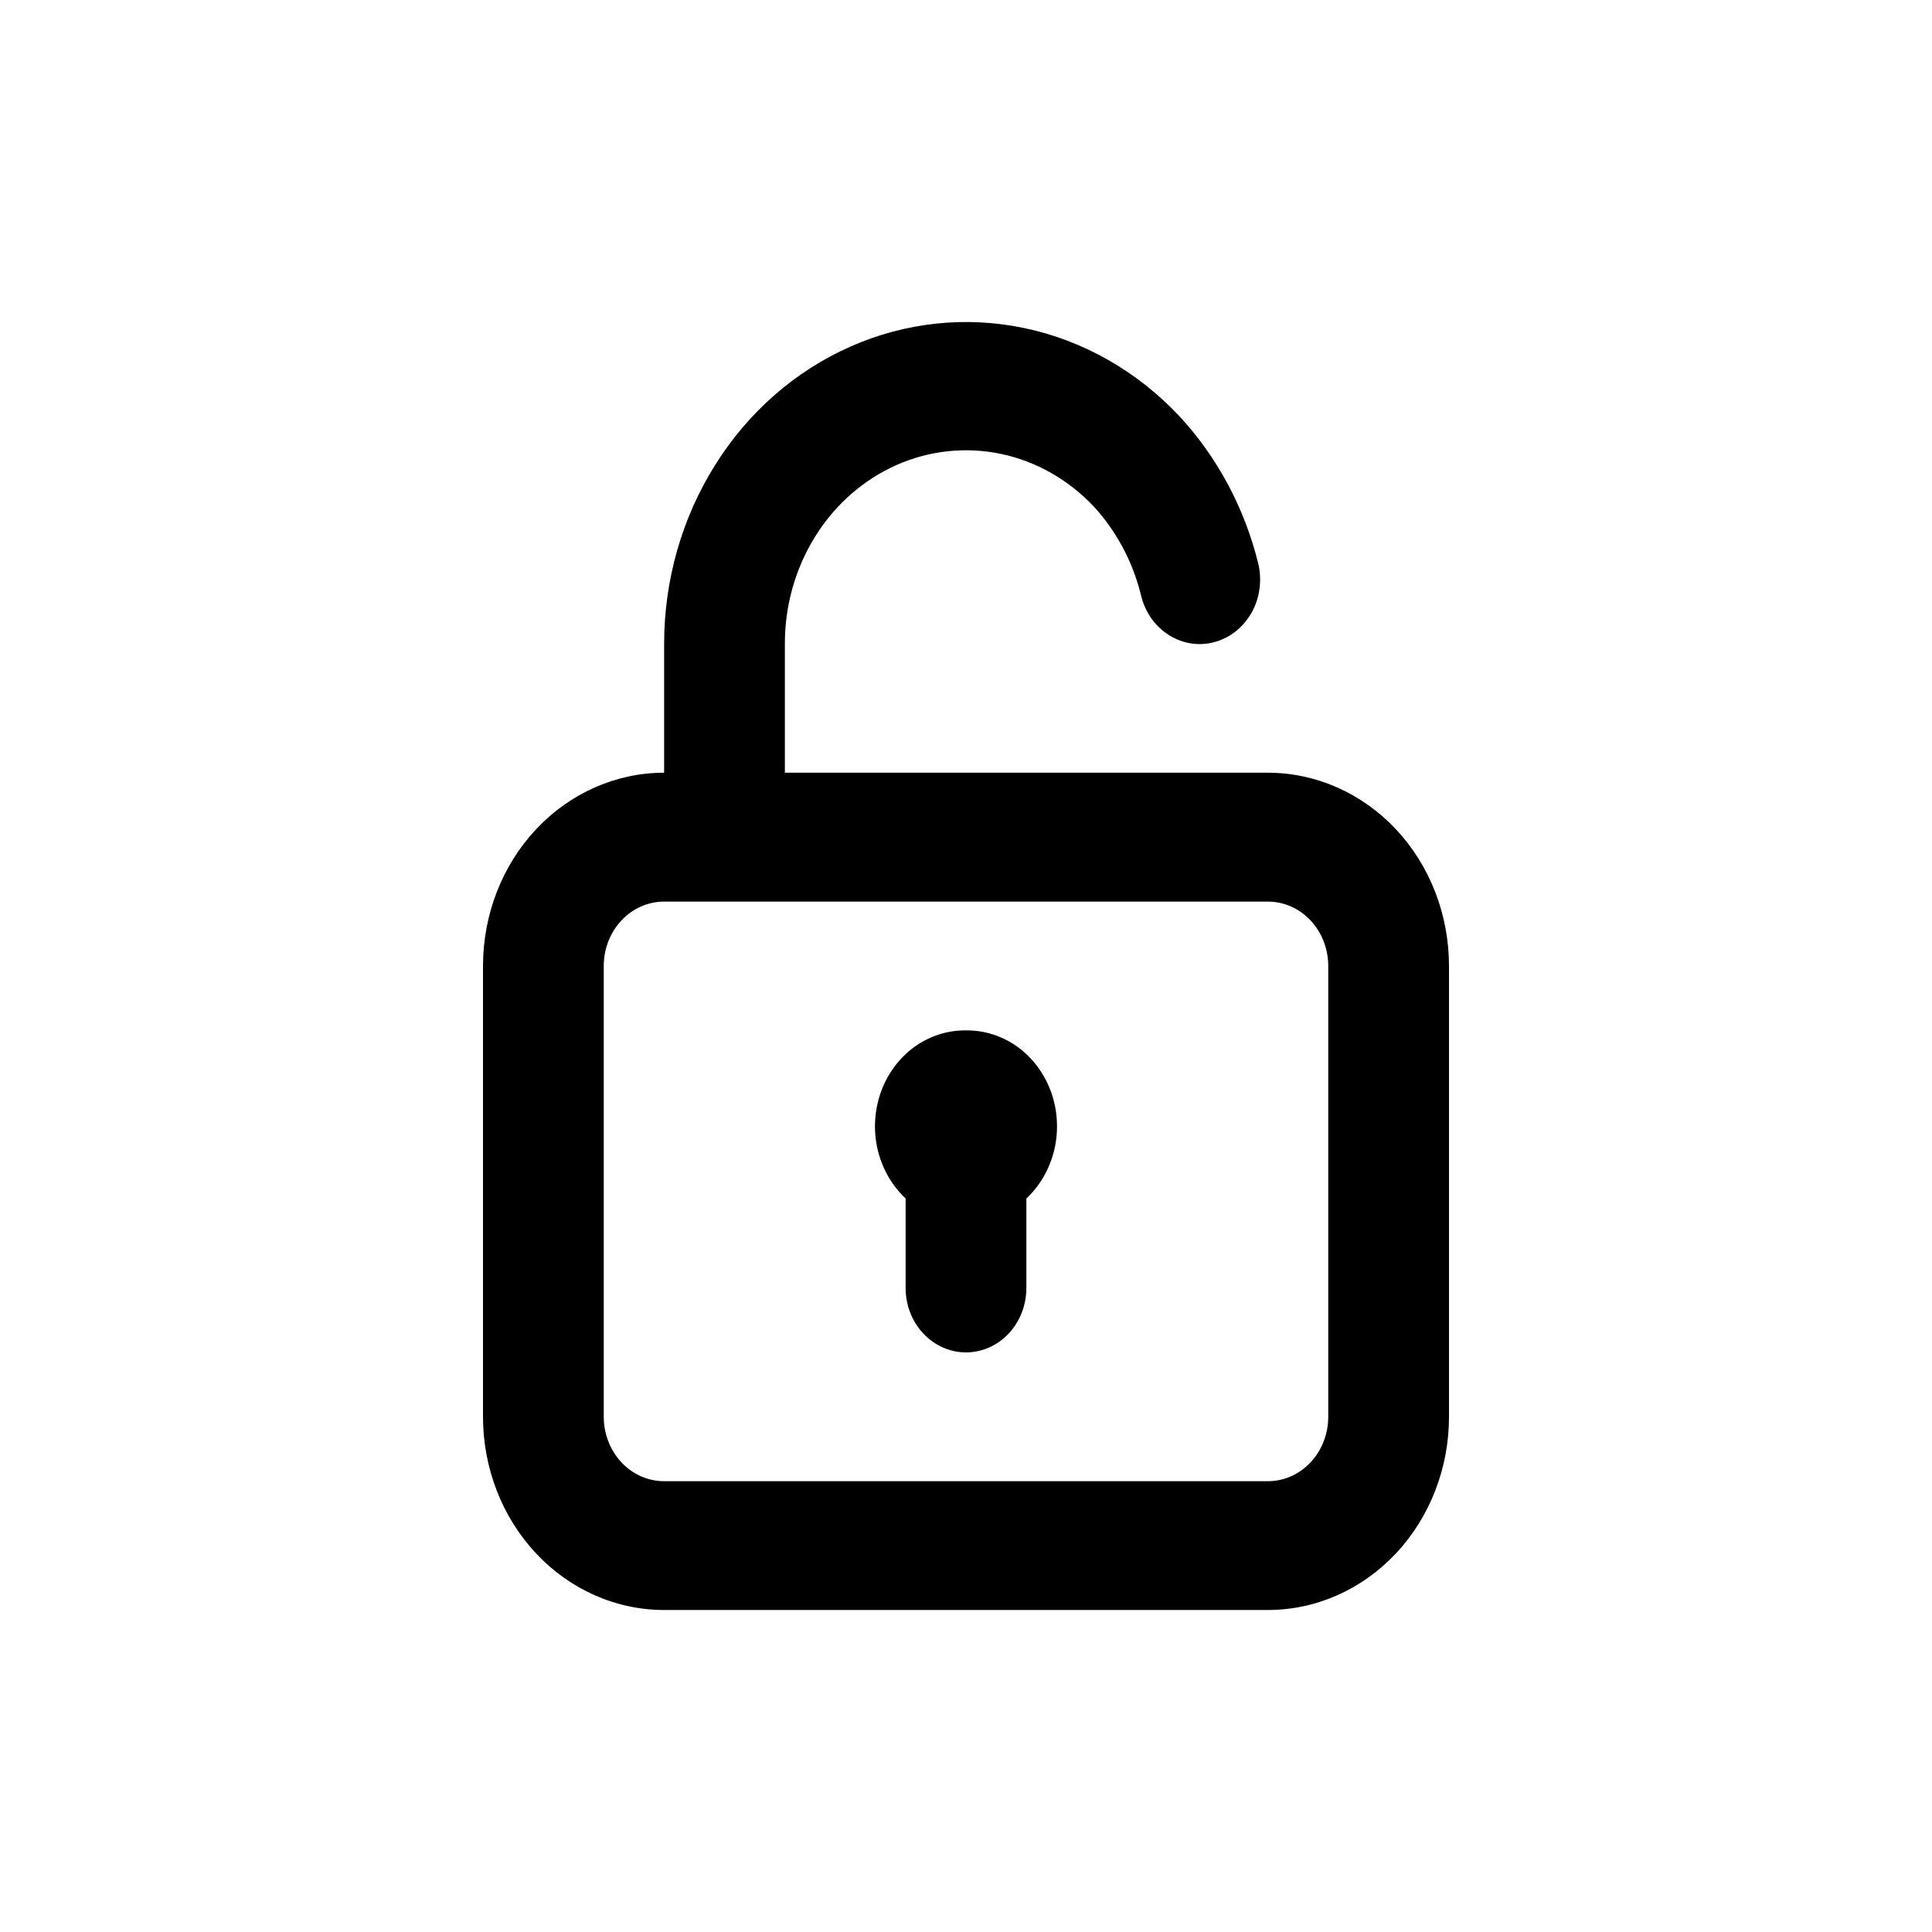 <svg width="24" height="24" viewBox="0 0 24 24" fill="none" xmlns="http://www.w3.org/2000/svg">
    <path d="M12 12.8C11.772 12.797 11.548 12.869 11.359 13.005C11.17 13.142 11.025 13.338 10.943 13.565C10.862 13.793 10.847 14.041 10.902 14.278C10.957 14.514 11.078 14.727 11.25 14.888V16C11.25 16.212 11.329 16.416 11.47 16.566C11.61 16.715 11.801 16.8 12 16.8C12.199 16.8 12.39 16.715 12.53 16.566C12.671 16.416 12.75 16.212 12.75 16V14.888C12.922 14.727 13.043 14.514 13.098 14.278C13.153 14.041 13.138 13.793 13.057 13.565C12.975 13.338 12.83 13.142 12.641 13.005C12.452 12.869 12.228 12.797 12 12.8ZM15.75 9.599H9.75V7.999C9.749 7.524 9.88 7.06 10.127 6.664C10.373 6.268 10.725 5.96 11.136 5.777C11.547 5.595 12 5.547 12.437 5.639C12.873 5.731 13.275 5.96 13.59 6.295C13.872 6.603 14.074 6.983 14.175 7.399C14.2 7.501 14.243 7.597 14.302 7.681C14.361 7.765 14.436 7.836 14.521 7.889C14.606 7.943 14.7 7.978 14.797 7.993C14.895 8.008 14.995 8.002 15.09 7.975C15.185 7.949 15.275 7.903 15.354 7.84C15.433 7.776 15.499 7.697 15.55 7.607C15.6 7.516 15.633 7.416 15.646 7.312C15.66 7.207 15.655 7.101 15.63 6.999C15.459 6.307 15.12 5.675 14.648 5.167C14.123 4.609 13.454 4.229 12.727 4.076C12 3.923 11.247 4.003 10.563 4.306C9.878 4.609 9.293 5.121 8.882 5.779C8.47 6.436 8.25 7.209 8.25 7.999V9.599C7.653 9.599 7.081 9.852 6.659 10.302C6.237 10.752 6 11.363 6 12V17.6C6 18.236 6.237 18.847 6.659 19.297C7.081 19.747 7.653 20 8.25 20H15.75C16.347 20 16.919 19.747 17.341 19.297C17.763 18.847 18 18.236 18 17.6V12C18 11.363 17.763 10.752 17.341 10.302C16.919 9.852 16.347 9.599 15.75 9.599ZM16.5 17.6C16.5 17.812 16.421 18.016 16.28 18.166C16.14 18.316 15.949 18.4 15.75 18.4H8.25C8.051 18.4 7.86 18.316 7.72 18.166C7.579 18.016 7.5 17.812 7.5 17.6V12C7.5 11.787 7.579 11.584 7.72 11.434C7.86 11.284 8.051 11.2 8.25 11.2H15.75C15.949 11.2 16.14 11.284 16.28 11.434C16.421 11.584 16.5 11.787 16.5 12V17.6Z"
          fill="currentColor"/>
</svg>
